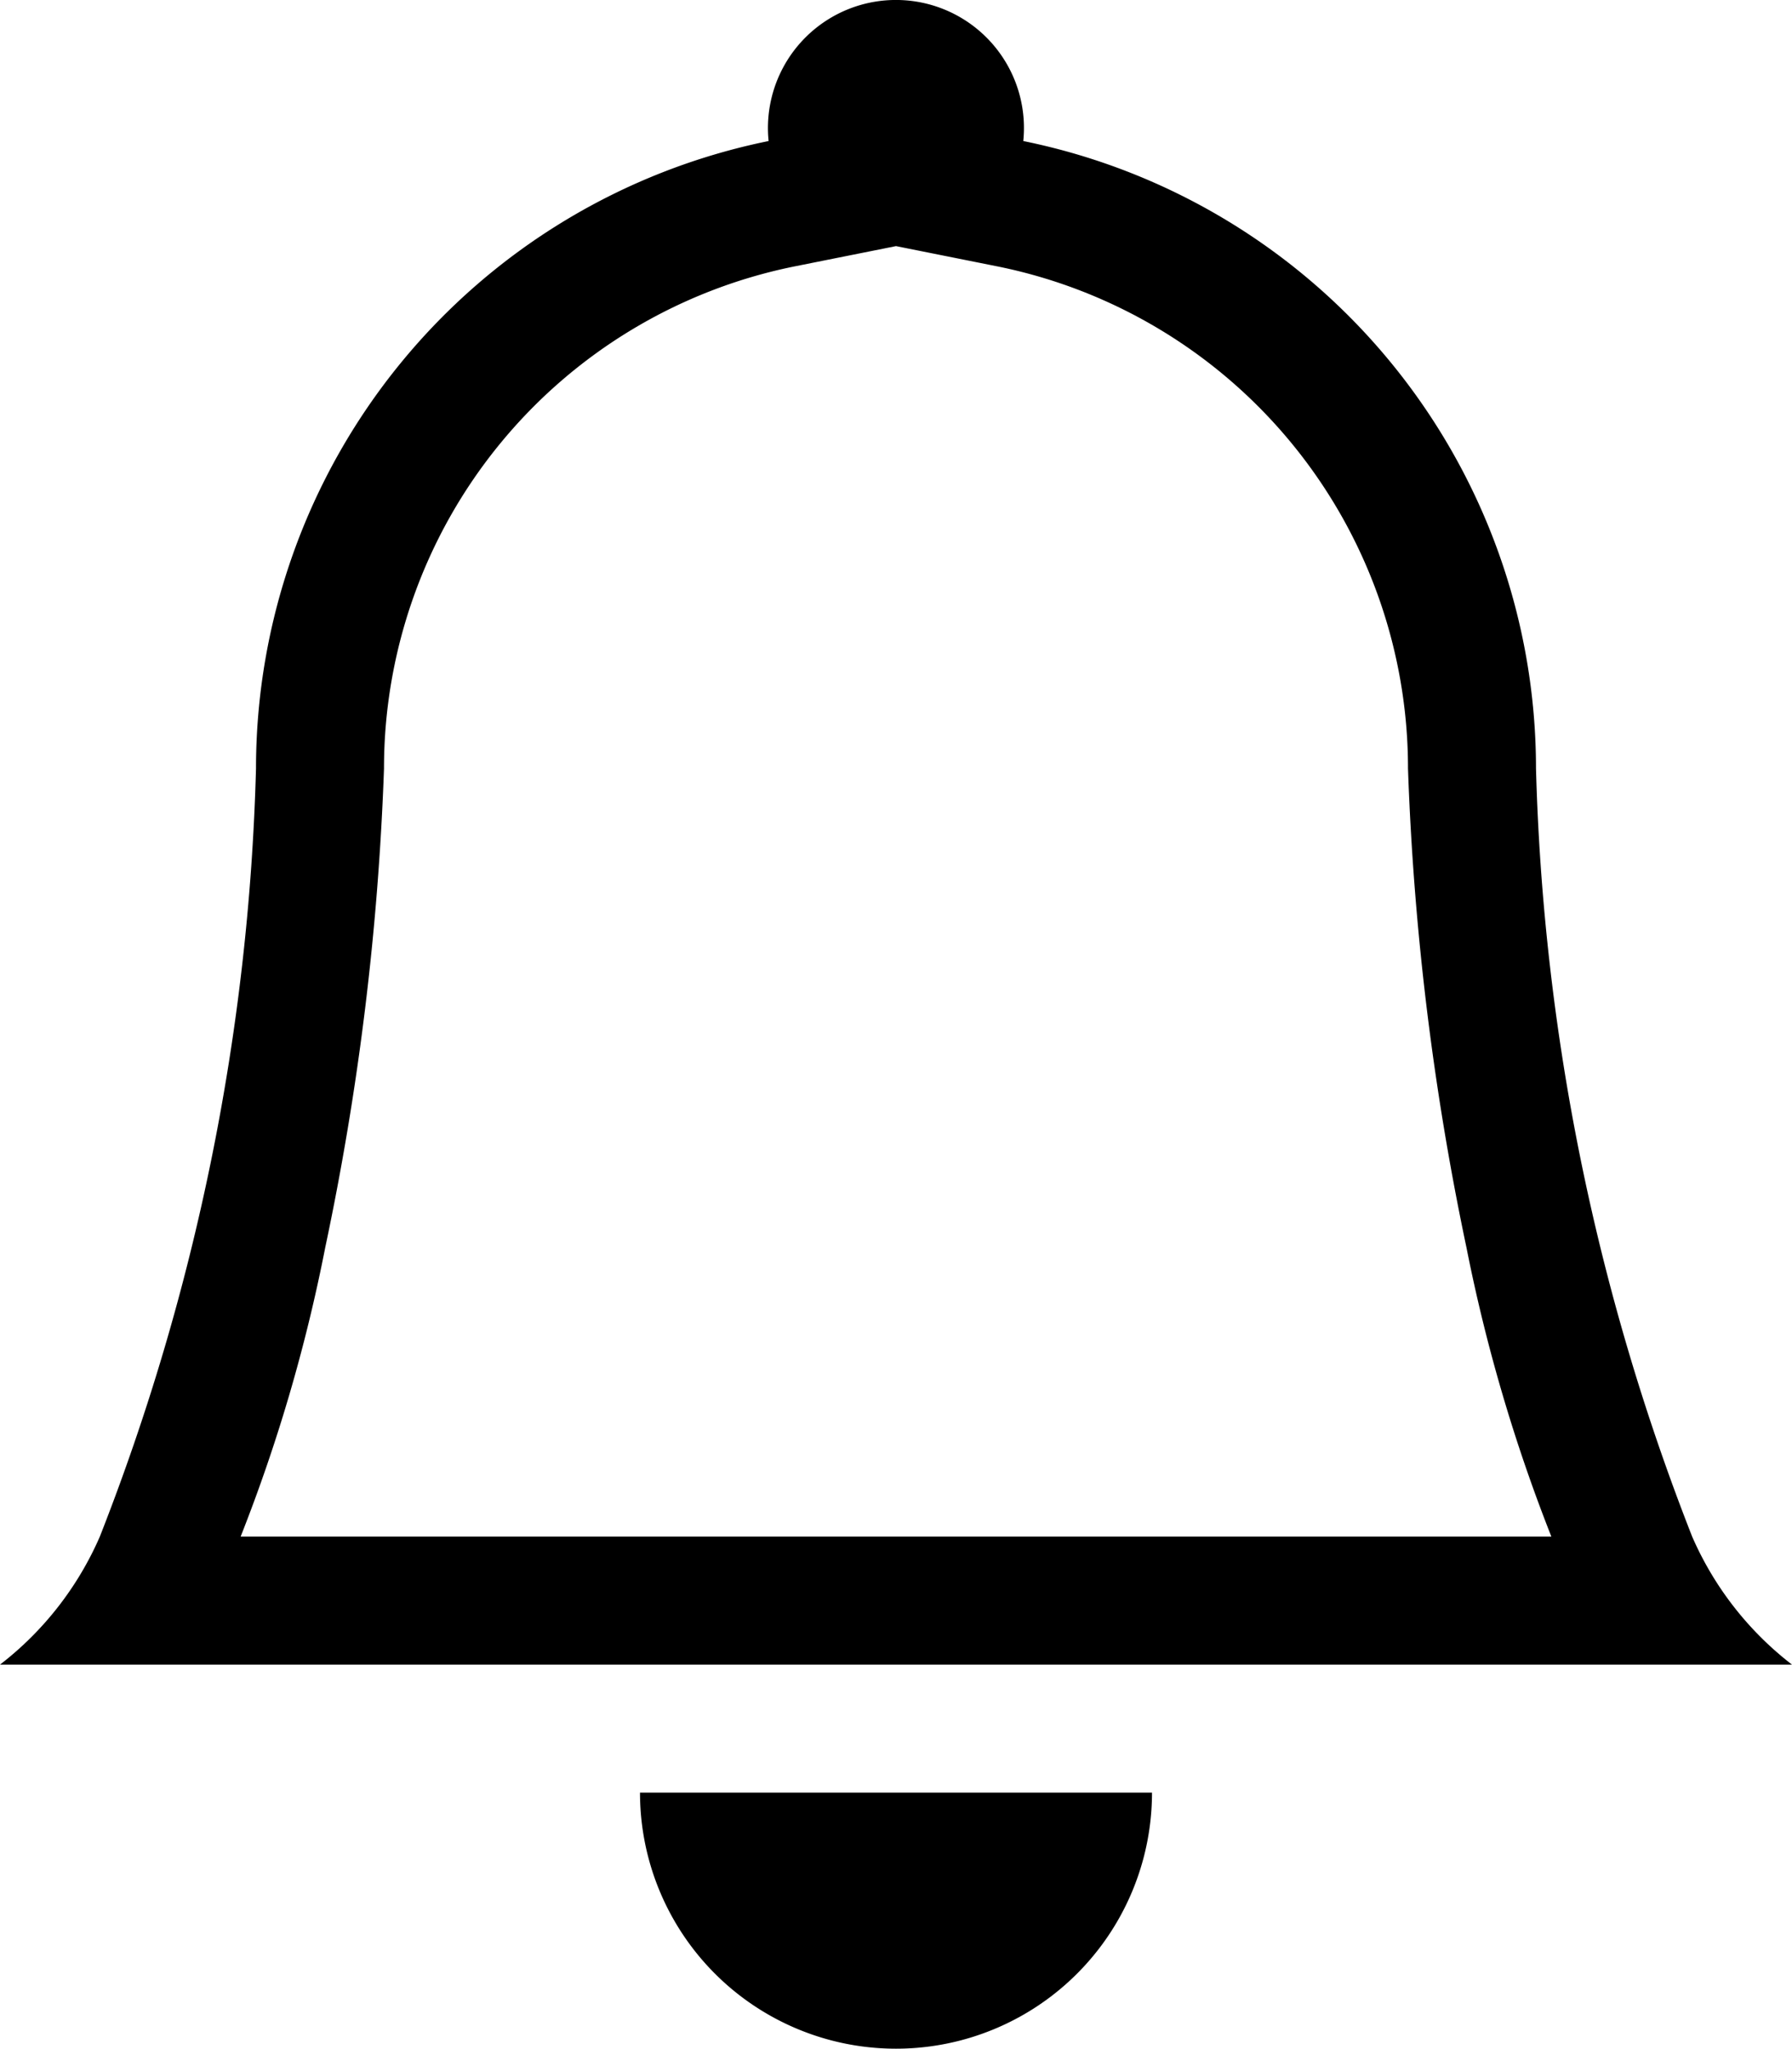 <svg xmlns="http://www.w3.org/2000/svg" width="17.5" height="20.003" viewBox="0 0 17.5 20.003"><g transform="translate(-1.25 0.003)"><path d="M10,20a2.5,2.5,0,0,0,2.5-2.5h-5A2.5,2.5,0,0,0,10,20Z" fill="currentcolor"/><path d="M10,2.4,9,2.6A5,5,0,0,0,5,7.5a27.171,27.171,0,0,1-.574,4.678A16.112,16.112,0,0,1,3.6,15H16.4a16.311,16.311,0,0,1-.829-2.822A27.246,27.246,0,0,1,15,7.5a5,5,0,0,0-4-4.9l-1-.2ZM17.775,15a3.181,3.181,0,0,0,.975,1.25H1.25A3.181,3.181,0,0,0,2.225,15,22.136,22.136,0,0,0,3.75,7.5,6.252,6.252,0,0,1,8.756,1.374a1.25,1.25,0,1,1,2.487,0A6.252,6.252,0,0,1,16.25,7.5,22.136,22.136,0,0,0,17.775,15Z" fill="currentcolor" fill-rule="evenodd"/></g></svg>